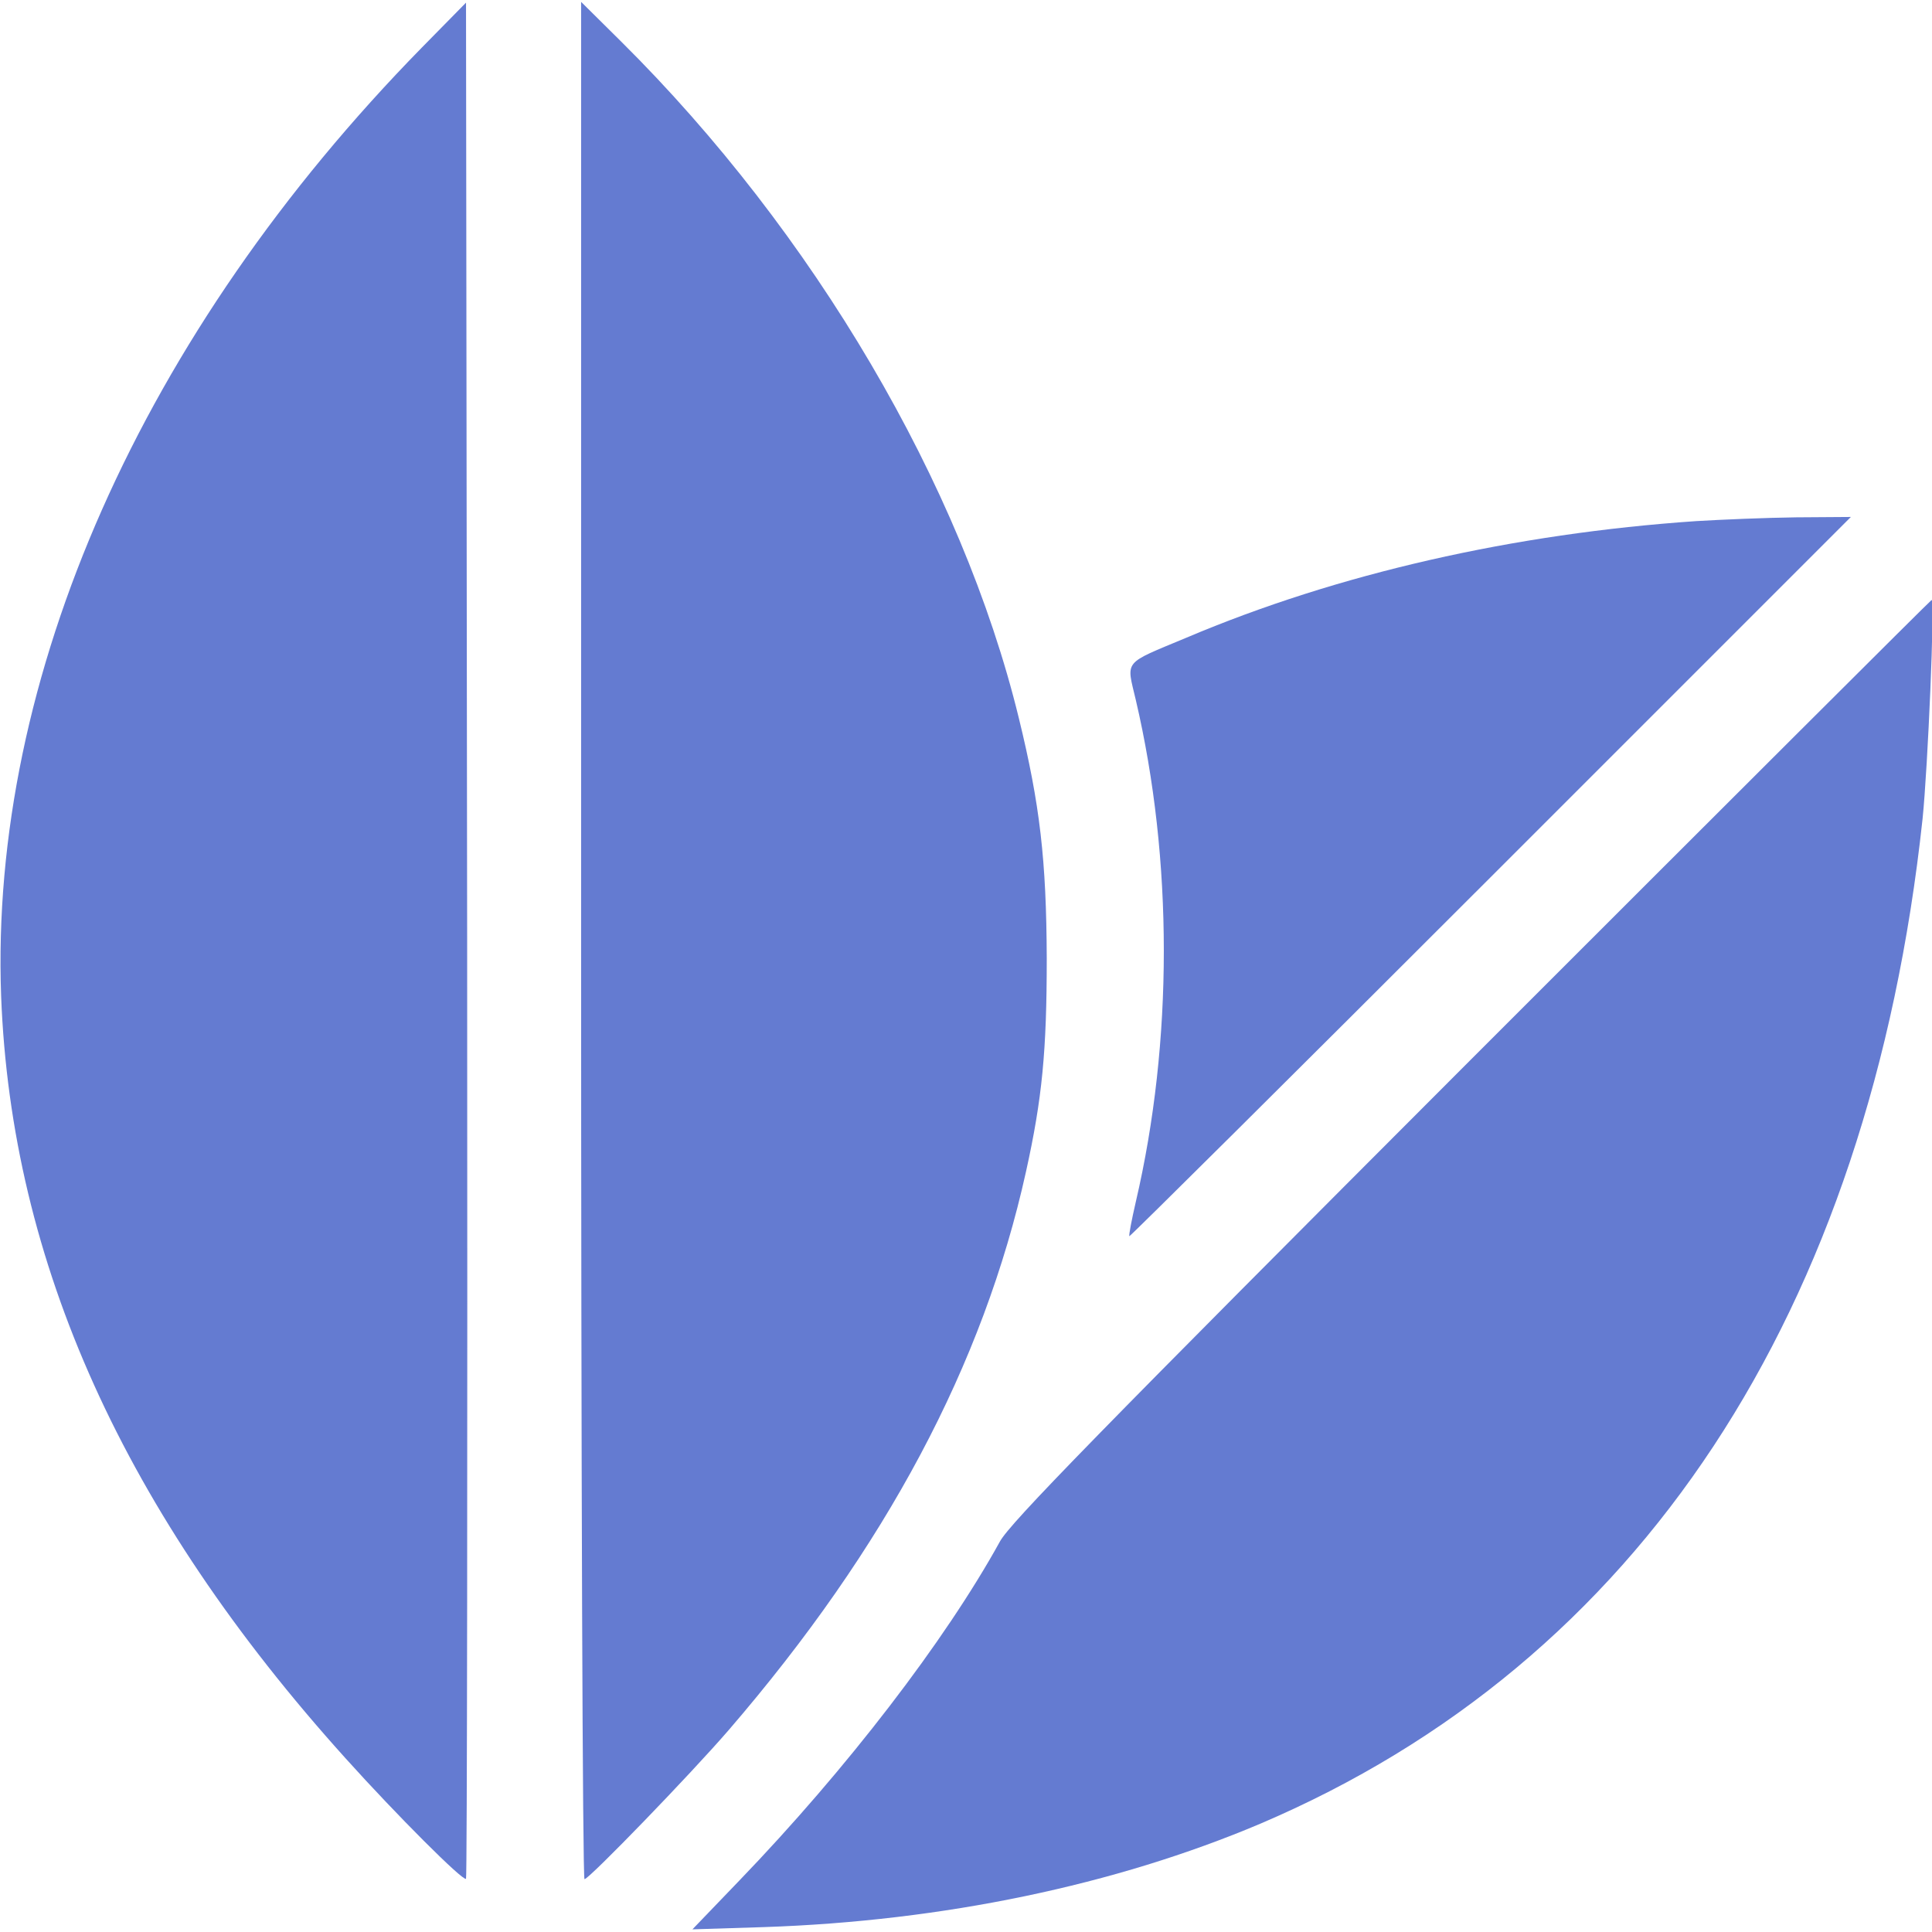 <svg version="1.0" xmlns="http://www.w3.org/2000/svg"
     width="512pt" height="512pt" viewBox="0 0 512 512"
     preserveAspectRatio="xMidYMid meet">

    <g transform="translate(0,512) scale(0.1,-0.1)"
       fill="#647bd1" stroke="none">
        <path d="M1118 4994 c-742 -757 -1146 -1669 -1115 -2514 27 -706 326 -1369
913 -2020 135 -150 311 -326 319 -319 3 3 4 1123 3 2489 l-3 2483 -117 -119z"/>
        <path d="M1540 2627 c0 -1392 4 -2487 9 -2487 12 0 281 278 382 395 417 484
675 969 788 1480 43 194 55 320 55 565 -1 261 -18 408 -74 637 -151 619 -544
1287 -1054 1793 l-106 105 0 -2488z"/>
        <path d="M4495 3739 c-483 -33 -950 -139 -1351 -309 -170 -71 -159 -58 -134
-165 99 -423 99 -906 0 -1330 -11 -48 -19 -89 -17 -91 1 -2 432 426 957 951
l955 955 -145 -1 c-80 -1 -199 -6 -265 -10z"/>
        <path d="M3899 2313 c-996 -997 -1222 -1229 -1249 -1278 -145 -263 -406 -603
-691 -899 l-124 -129 190 6 c474 16 930 111 1315 274 1004 428 1614 1353 1755
2663 14 136 33 580 24 580 -2 0 -551 -548 -1220 -1217z"/>
    </g>
</svg>
